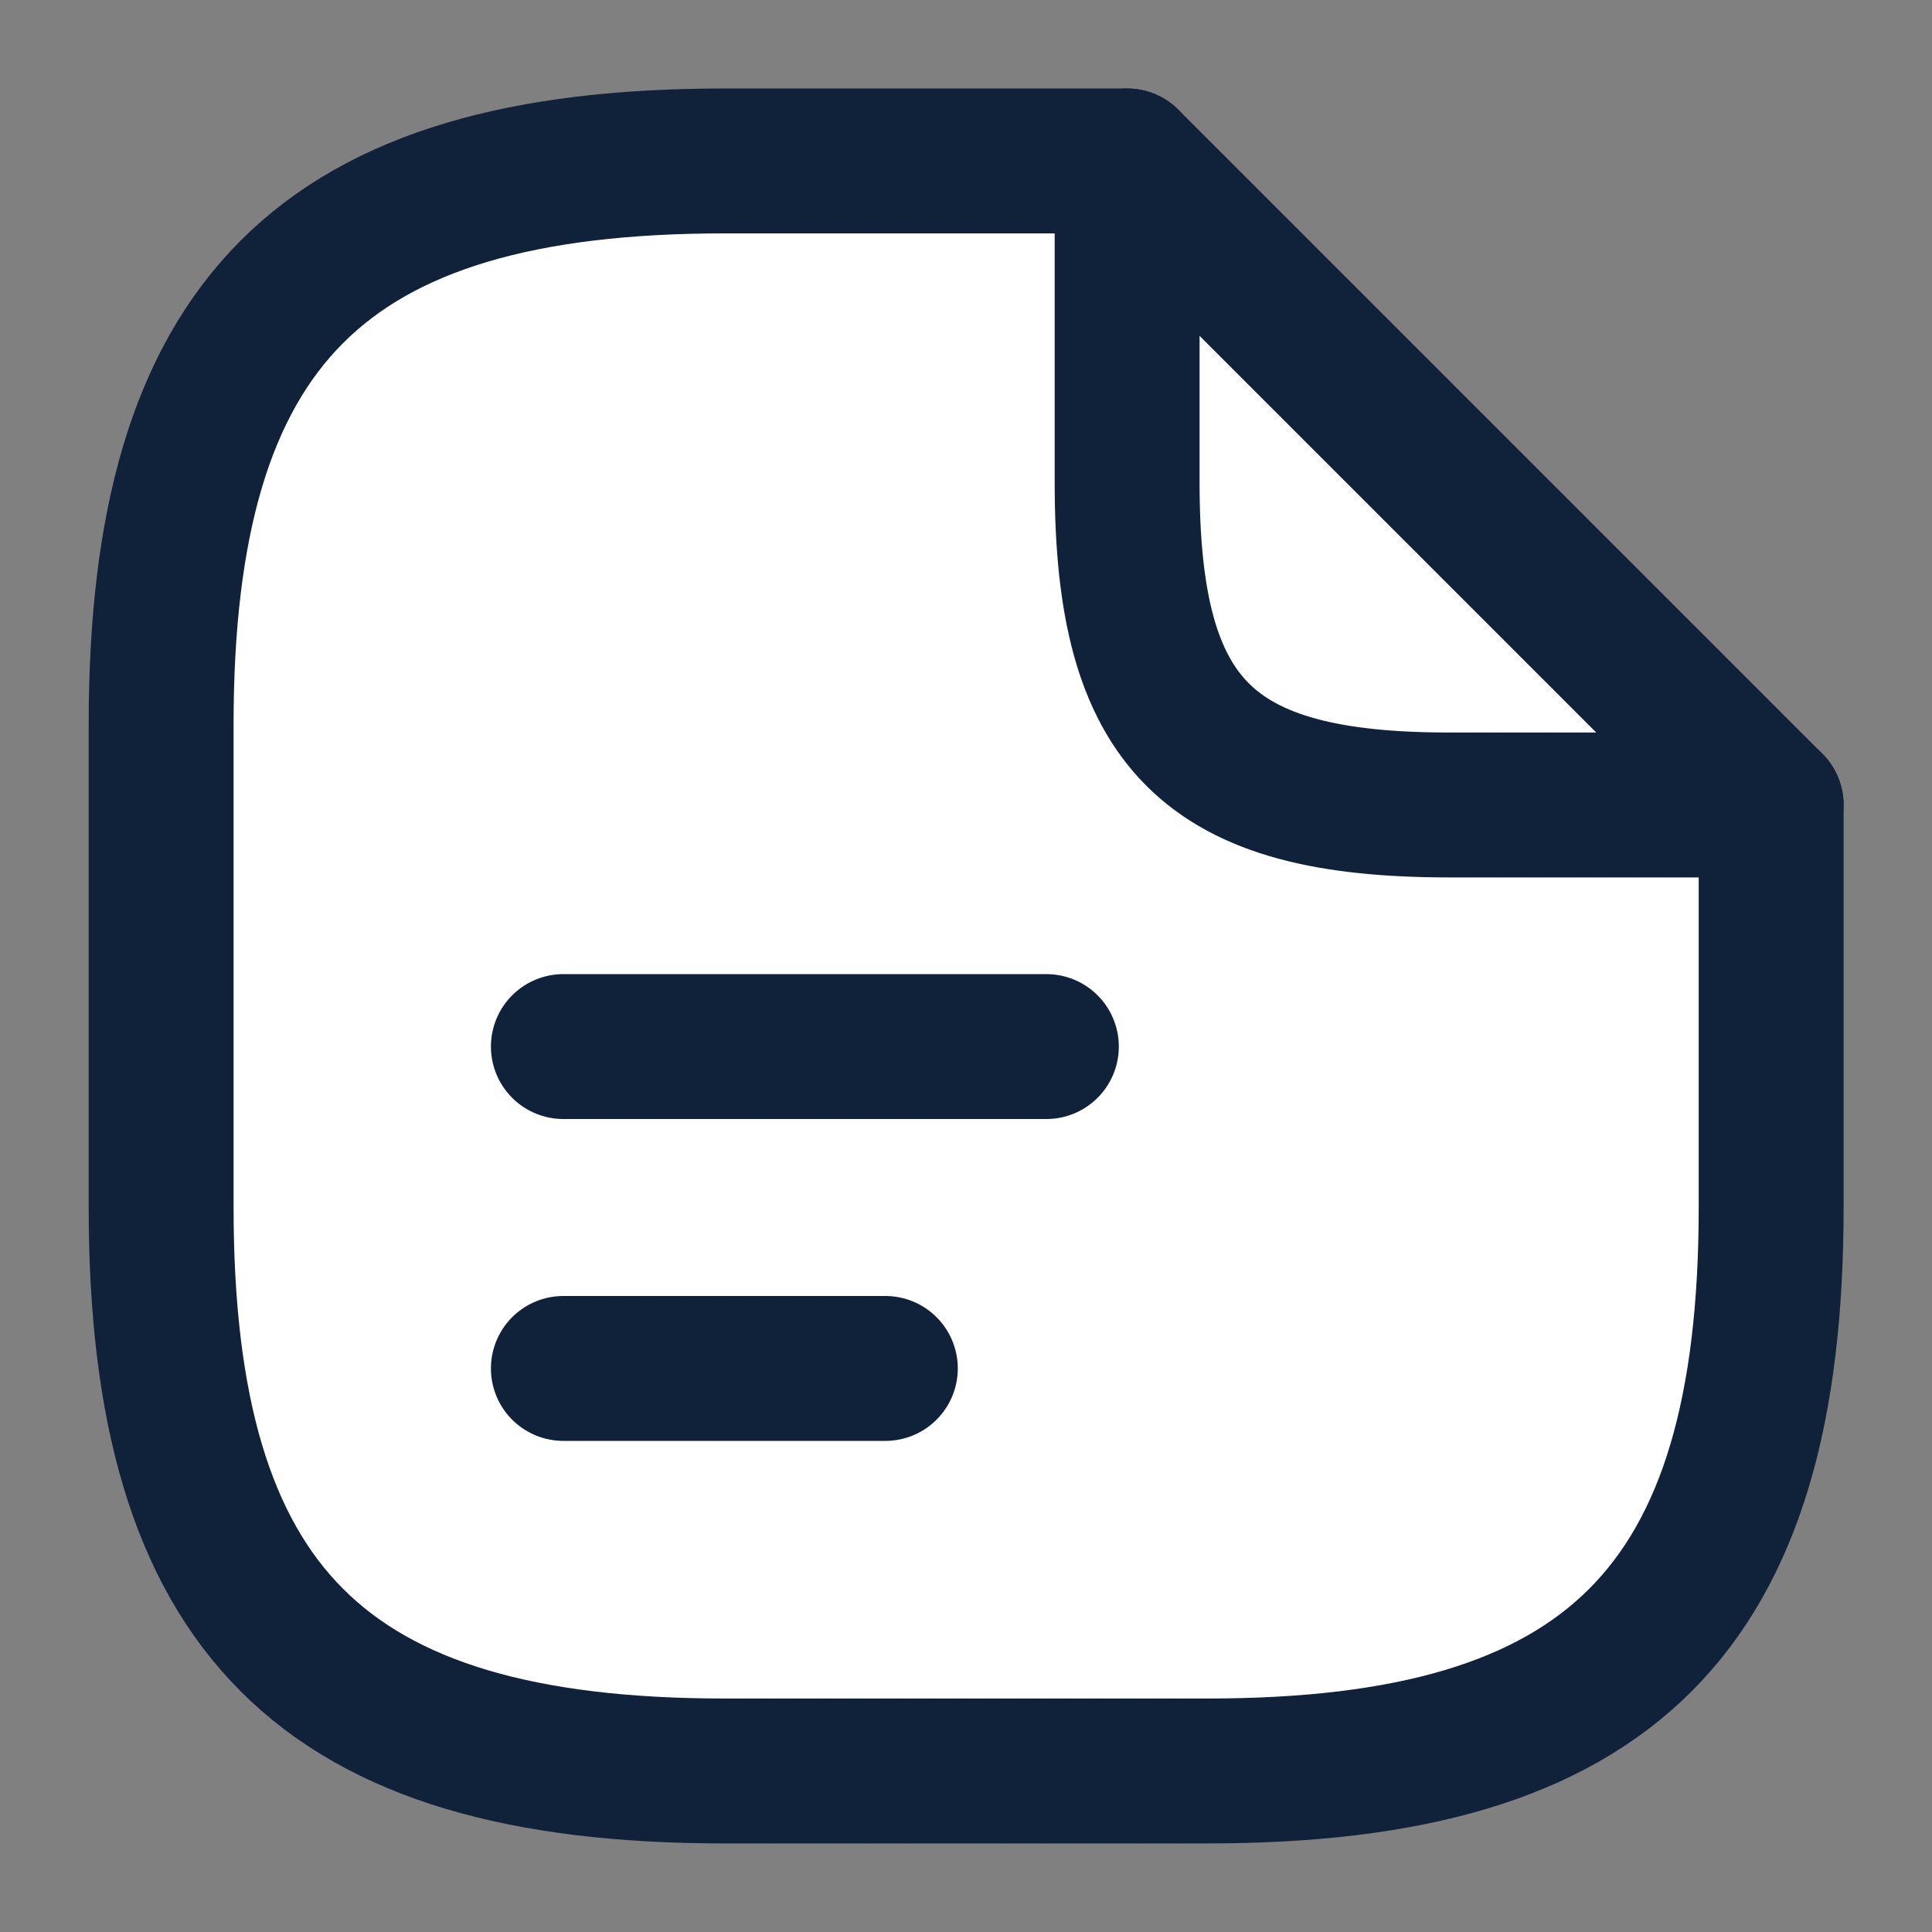 <svg width="20" height="20" viewBox="0 0 20 20" fill="#fff" xmlns="http://www.w3.org/2000/svg">
    <rect x="0" y="0" width="20" height="20" fill="#808080" stroke="none"/>
    <path
        d="M18.335 8.333V12.499C18.335 16.666 16.668 18.333 12.501 18.333H7.501C3.335 18.333 1.668 16.666 1.668 12.499V7.499C1.668 3.333 3.335 1.666 7.501 1.666H11.668"
        stroke="#10213A" stroke-width="1.5" stroke-linecap="round" stroke-linejoin="round" />
    <path d="M18.335 8.333H15.001C12.501 8.333 11.668 7.499 11.668 4.999V1.666L18.335 8.333Z"
        stroke="#10213A" stroke-width="1.5" stroke-linecap="round" stroke-linejoin="round" />
    <path d="M5.832 10.834H10.832" stroke="#10213A" stroke-width="1.5" stroke-linecap="round"
        stroke-linejoin="round" />
    <path d="M5.832 14.166H9.165" stroke="#10213A" stroke-width="1.5" stroke-linecap="round"
        stroke-linejoin="round" />
</svg>